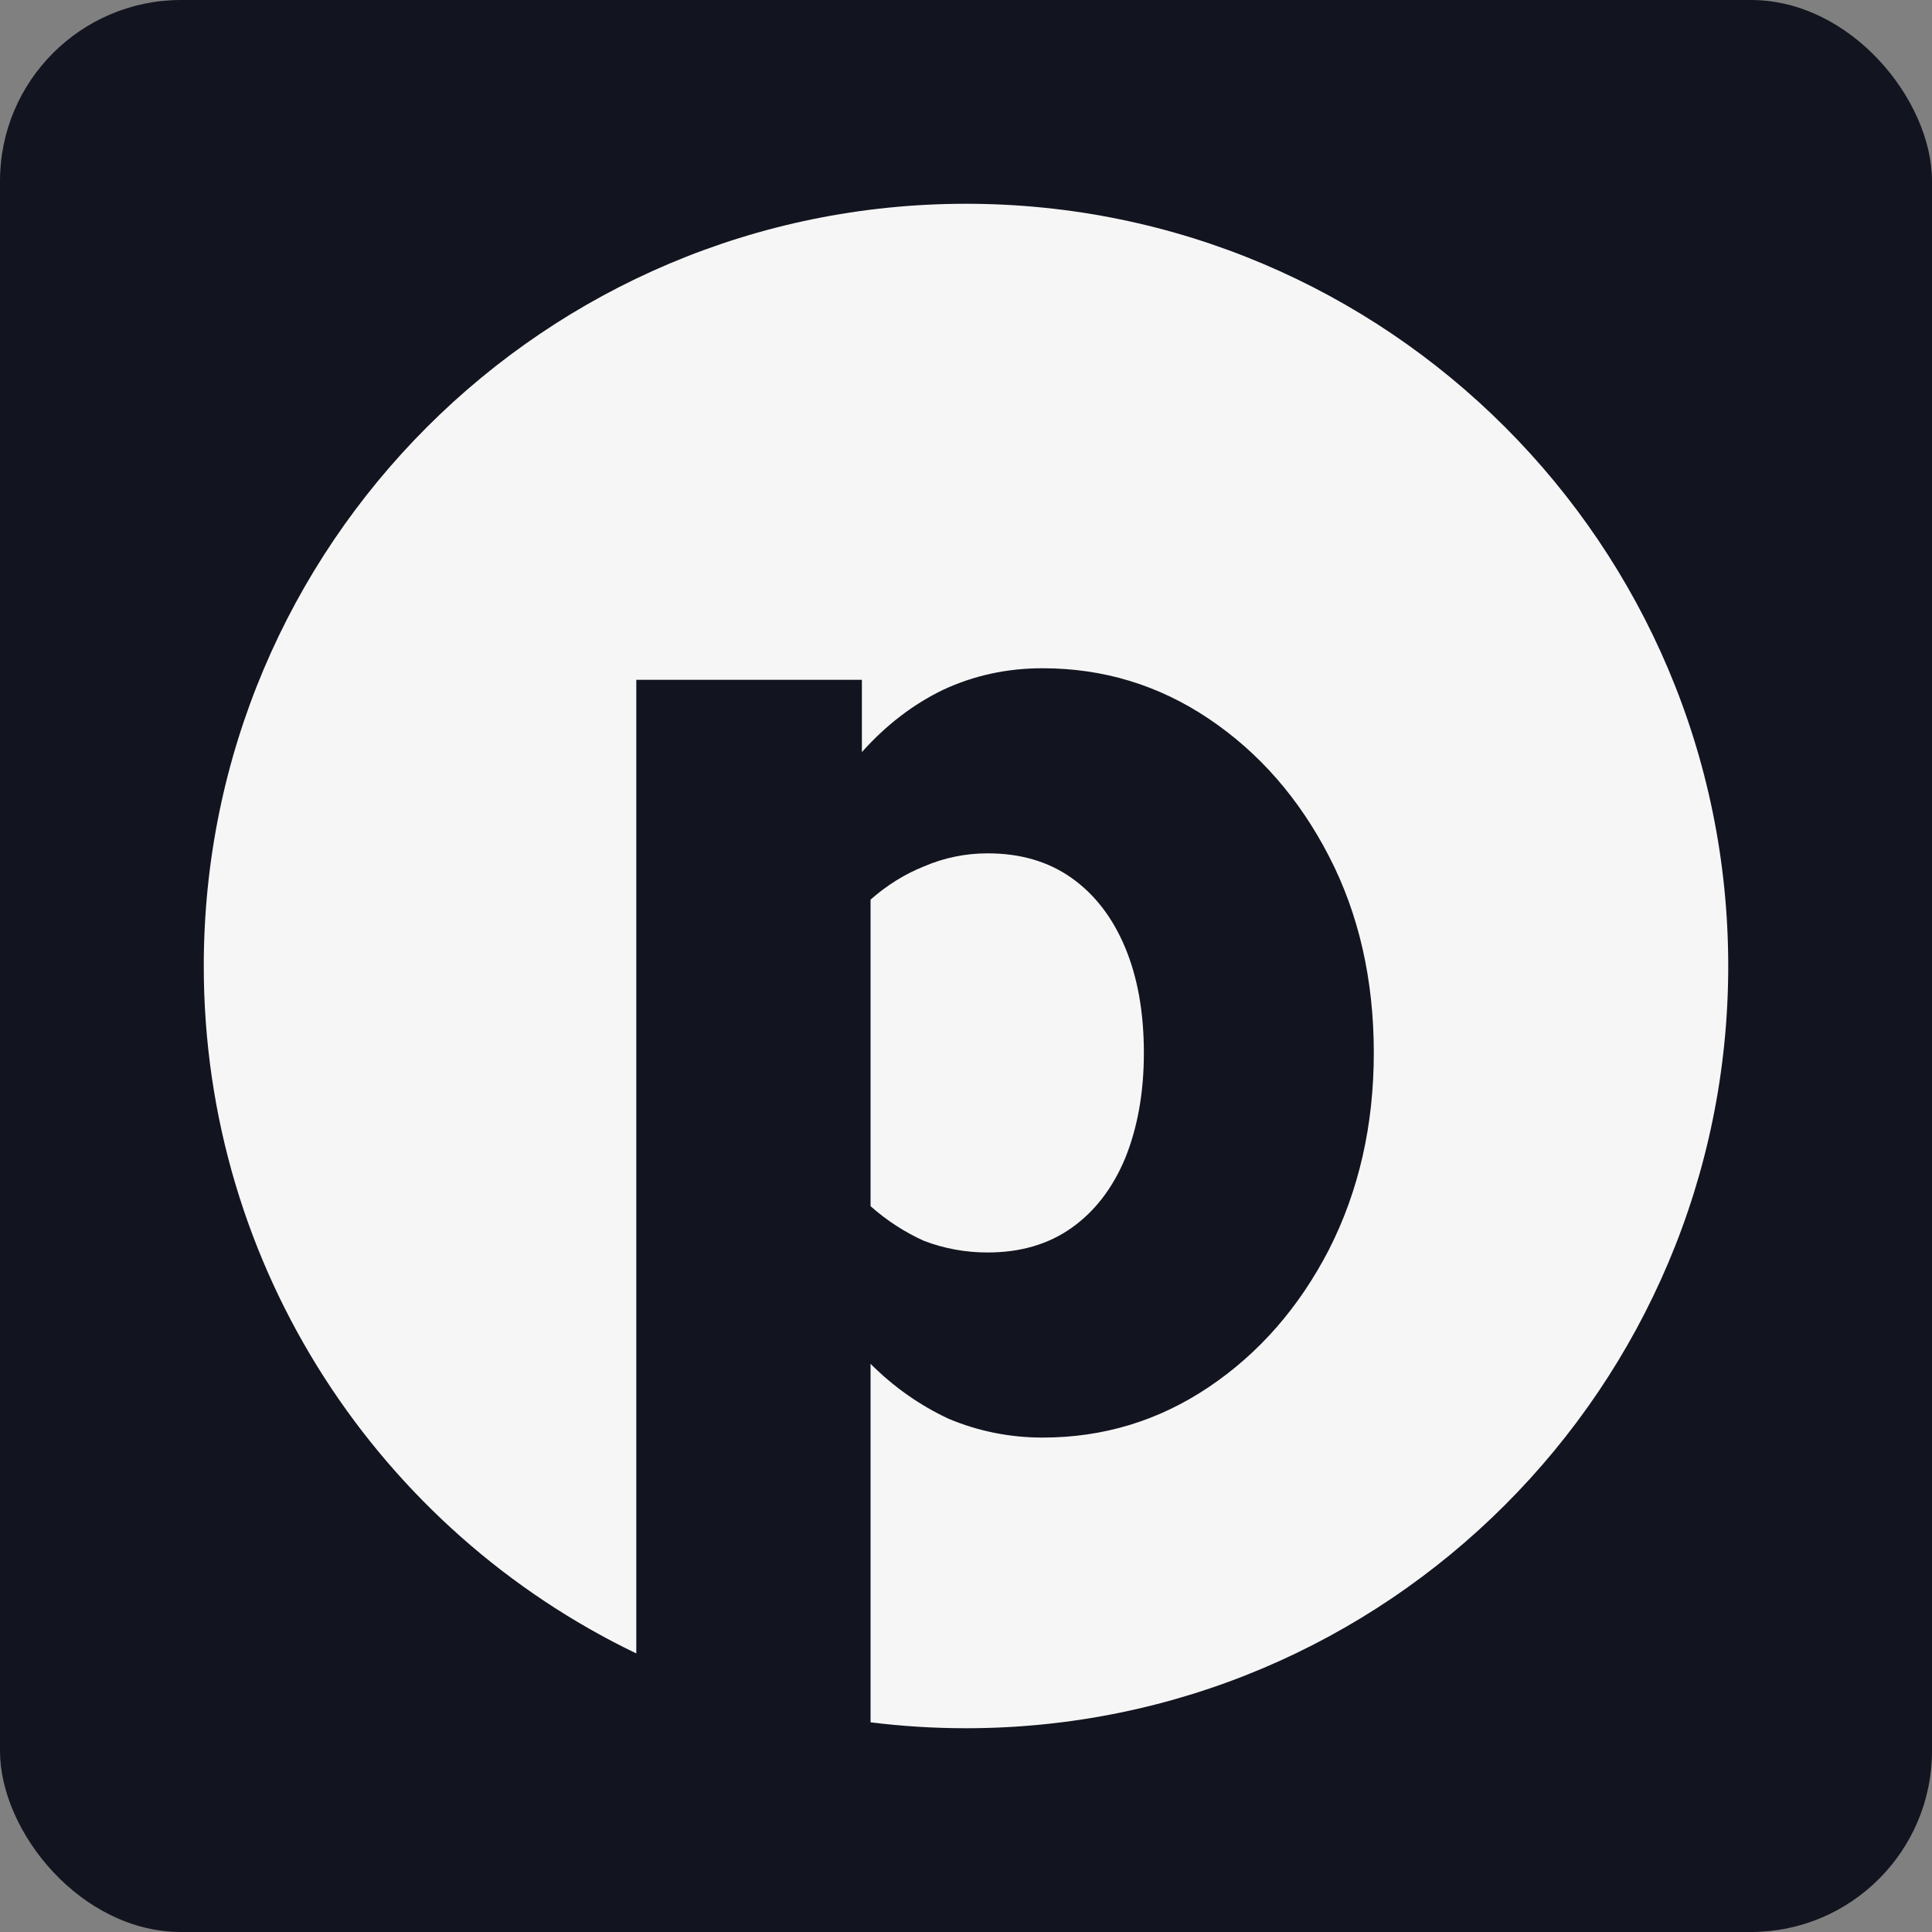 <svg xmlns="http://www.w3.org/2000/svg" version="1.1" xmlns:xlink="http://www.w3.org/1999/xlink" xmlns:svgjs="http://svgjs.dev/svgjs" width="256" height="256"><rect width="100%" height="100%" fill="#808080" stroke="none"/><svg width="256" height="256" viewBox="0 0 256 256" fill="none" xmlns="http://www.w3.org/2000/svg">
<rect width="256" height="256" rx="24" fill="#12141F"></rect>
<path fill-rule="evenodd" clip-rule="evenodd" d="M128 229C183.781 229 229 183.781 229 128C229 72.219 183.781 27 128 27C72.219 27 27 72.219 27 128C27 168.132 50.406 202.797 84.312 219.088V90.08H114.204V99.66C117.398 96.084 120.974 93.337 124.934 91.421C129.022 89.505 133.429 88.547 138.156 88.547C146.204 88.547 153.549 90.782 160.191 95.253C166.834 99.724 172.135 105.792 176.095 113.457C180.055 121.121 182.035 129.808 182.035 139.516C182.035 149.097 180.055 157.783 176.095 165.576C172.135 173.24 166.834 179.308 160.191 183.779C153.549 188.25 146.204 190.486 138.156 190.486C133.812 190.486 129.661 189.655 125.701 187.995C121.869 186.206 118.419 183.779 115.354 180.713V228.216C119.496 228.733 123.717 229 128 229ZM141.988 162.702C138.922 164.873 135.218 165.959 130.874 165.959C127.936 165.959 125.126 165.448 122.443 164.426C119.889 163.276 117.525 161.743 115.354 159.827V119.205C117.525 117.289 119.889 115.82 122.443 114.798C125.126 113.648 127.936 113.073 130.874 113.073C135.218 113.073 138.922 114.159 141.988 116.331C145.054 118.503 147.417 121.568 149.078 125.528C150.738 129.488 151.569 134.151 151.569 139.516C151.569 144.754 150.738 149.416 149.078 153.504C147.417 157.464 145.054 160.53 141.988 162.702Z" fill="#F6F6F6"></path>
</svg><style>@media (prefers-color-scheme: light) { :root { filter: none; } }
@media (prefers-color-scheme: dark) { :root { filter: none; } }
</style></svg>